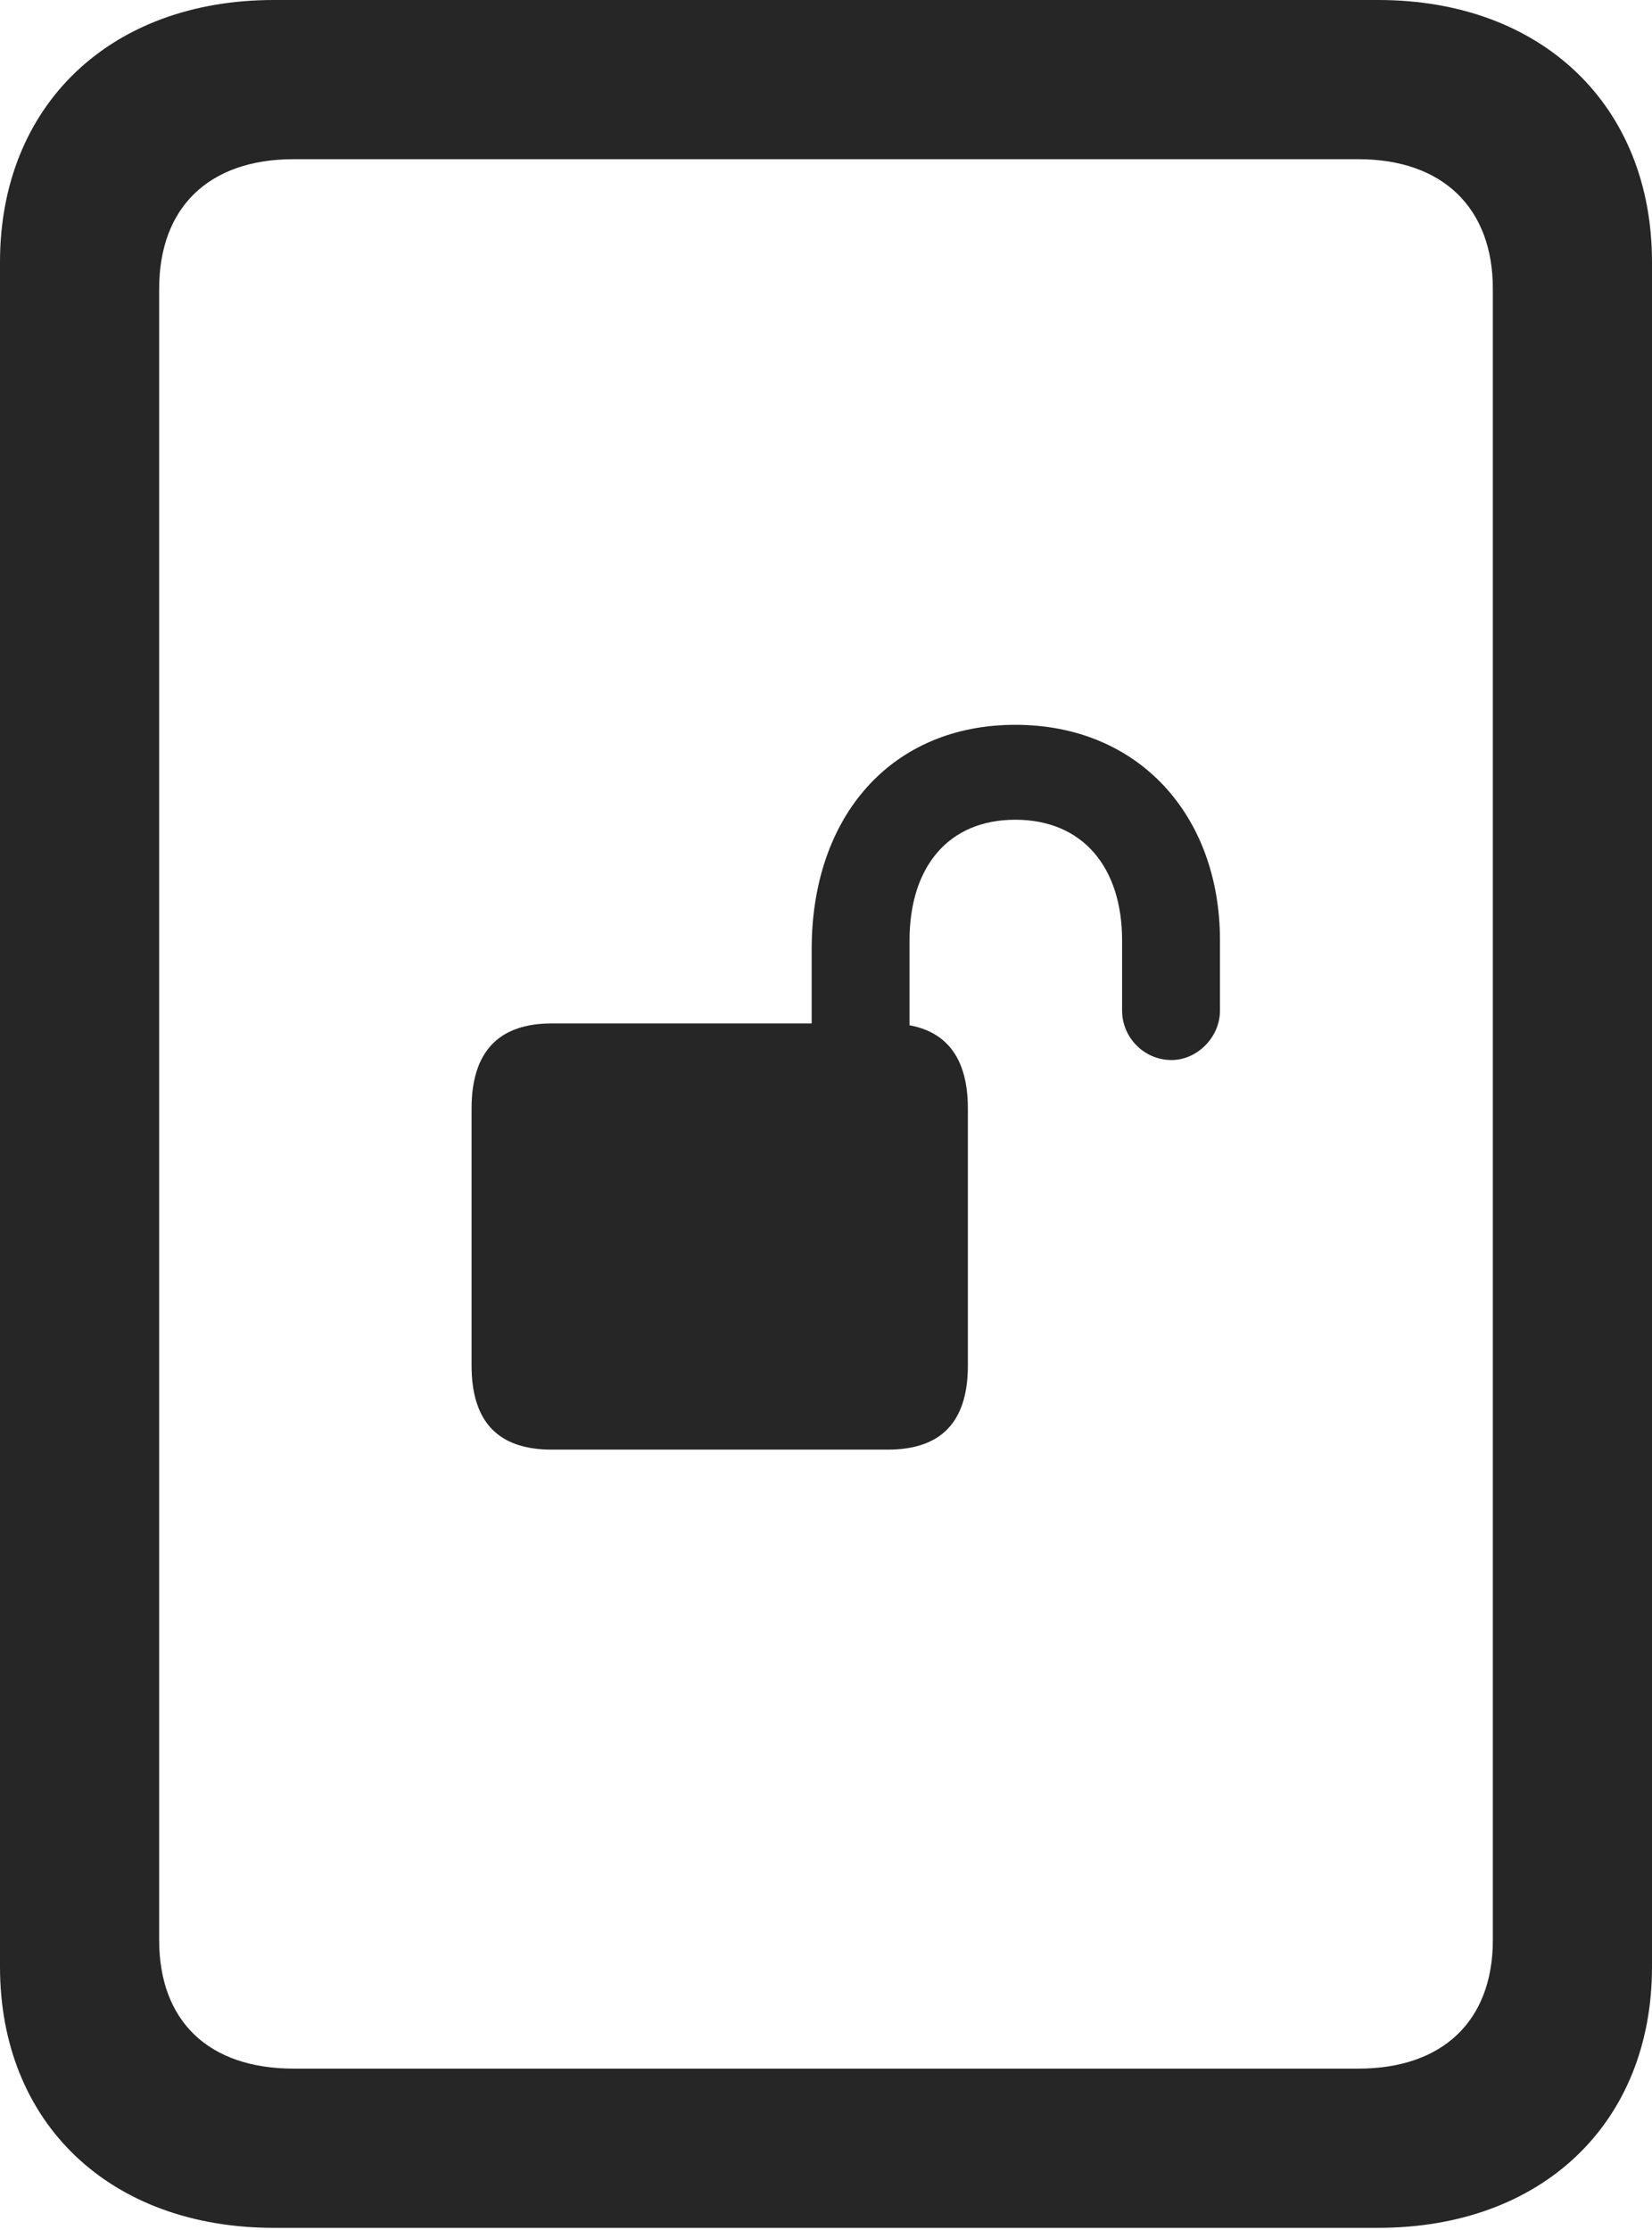 <?xml version="1.0" encoding="UTF-8"?>
<!--Generator: Apple Native CoreSVG 232.5-->
<!DOCTYPE svg
PUBLIC "-//W3C//DTD SVG 1.1//EN"
       "http://www.w3.org/Graphics/SVG/1.1/DTD/svg11.dtd">
<svg version="1.1" xmlns="http://www.w3.org/2000/svg" xmlns:xlink="http://www.w3.org/1999/xlink" width="81.592" height="110.107">
 <g>
  <rect height="110.107" opacity="0" width="81.592" x="0" y="0"/>
  <path d="M0 97.119C0 104.834 5.42 110.01 13.525 110.01L68.066 110.01C76.172 110.01 81.592 104.834 81.592 97.119L81.592 12.94C81.592 5.225 76.172 0 68.066 0L13.525 0C5.42 0 0 5.225 0 12.94ZM7.861 95.801L7.861 14.258C7.861 10.254 10.303 7.861 14.502 7.861L67.09 7.861C71.24 7.861 73.731 10.254 73.731 14.258L73.731 95.801C73.731 99.805 71.24 102.148 67.09 102.148L14.502 102.148C10.303 102.148 7.861 99.805 7.861 95.801Z" fill="#000000" fill-opacity="0.85"/>
  <path d="M23.291 67.432C23.291 70.215 24.609 71.582 27.246 71.582L43.848 71.582C46.484 71.582 47.803 70.215 47.803 67.432L47.803 54.736C47.803 51.953 46.484 50.537 43.848 50.537L27.246 50.537C24.609 50.537 23.291 51.953 23.291 54.736ZM40.088 53.369L44.922 53.369L44.922 46.435C44.922 42.822 46.826 40.478 50.147 40.478C53.467 40.478 55.42 42.822 55.42 46.435L55.42 49.902C55.42 51.221 56.494 52.344 57.861 52.344C59.131 52.344 60.254 51.221 60.254 49.902L60.254 46.435C60.254 40.283 56.25 35.791 50.147 35.791C44.043 35.791 40.088 40.283 40.088 46.875Z" fill="#000000" fill-opacity="0.85"/>
 </g>
</svg>
